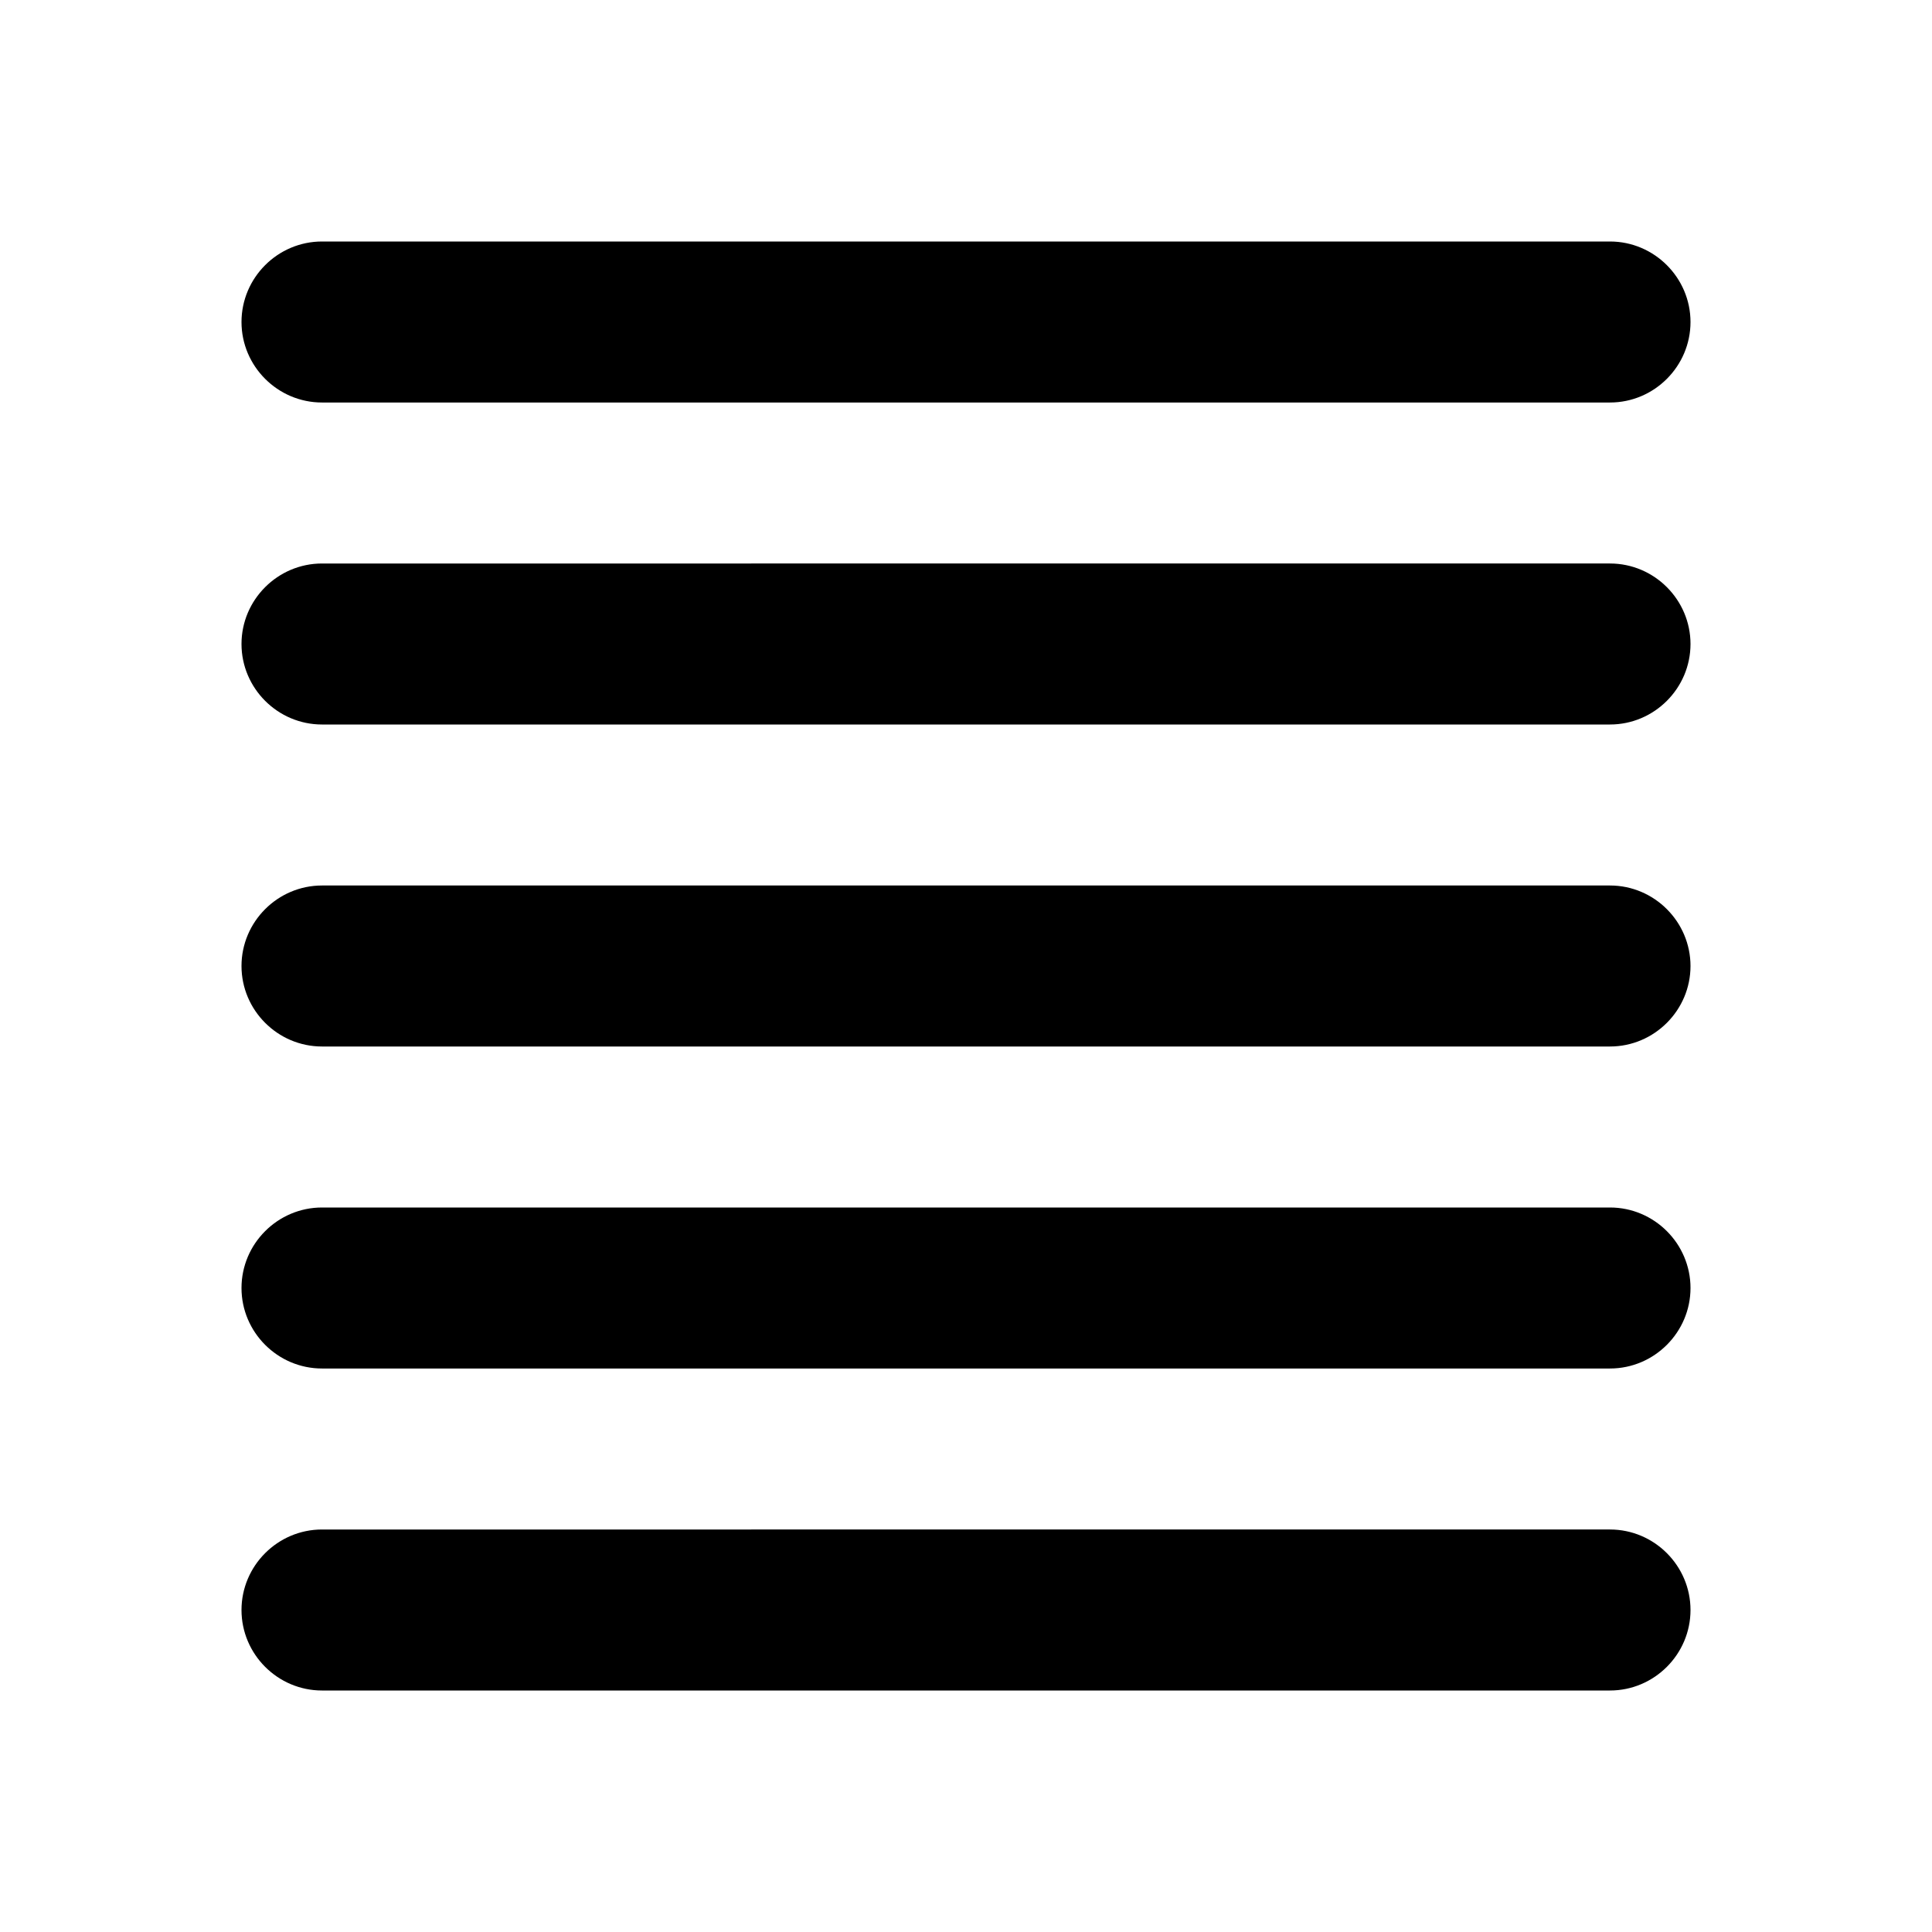 <svg xmlns="http://www.w3.org/2000/svg" width="1200" height="1200" fill="none"><g clip-path="url(#a)"><path fill="#000" d="M200 1050h800c27.5 0 50-22.5 50-50s-22.5-50-50-50H200c-27.5 0-50 22.5-50 50s22.5 50 50 50m0-200h800c27.5 0 50-22.5 50-50s-22.5-50-50-50H200c-27.5 0-50 22.5-50 50s22.5 50 50 50m0-200h800c27.5 0 50-22.5 50-50s-22.5-50-50-50H200c-27.5 0-50 22.5-50 50s22.5 50 50 50m0-200h800c27.5 0 50-22.5 50-50s-22.5-50-50-50H200c-27.5 0-50 22.5-50 50s22.5 50 50 50m-50-250c0 27.5 22.5 50 50 50h800c27.5 0 50-22.5 50-50s-22.5-50-50-50H200c-27.5 0-50 22.5-50 50"/></g><defs><clipPath id="a"><path fill="#fff" d="M0 0h1200v1200H0z"/></clipPath></defs></svg>